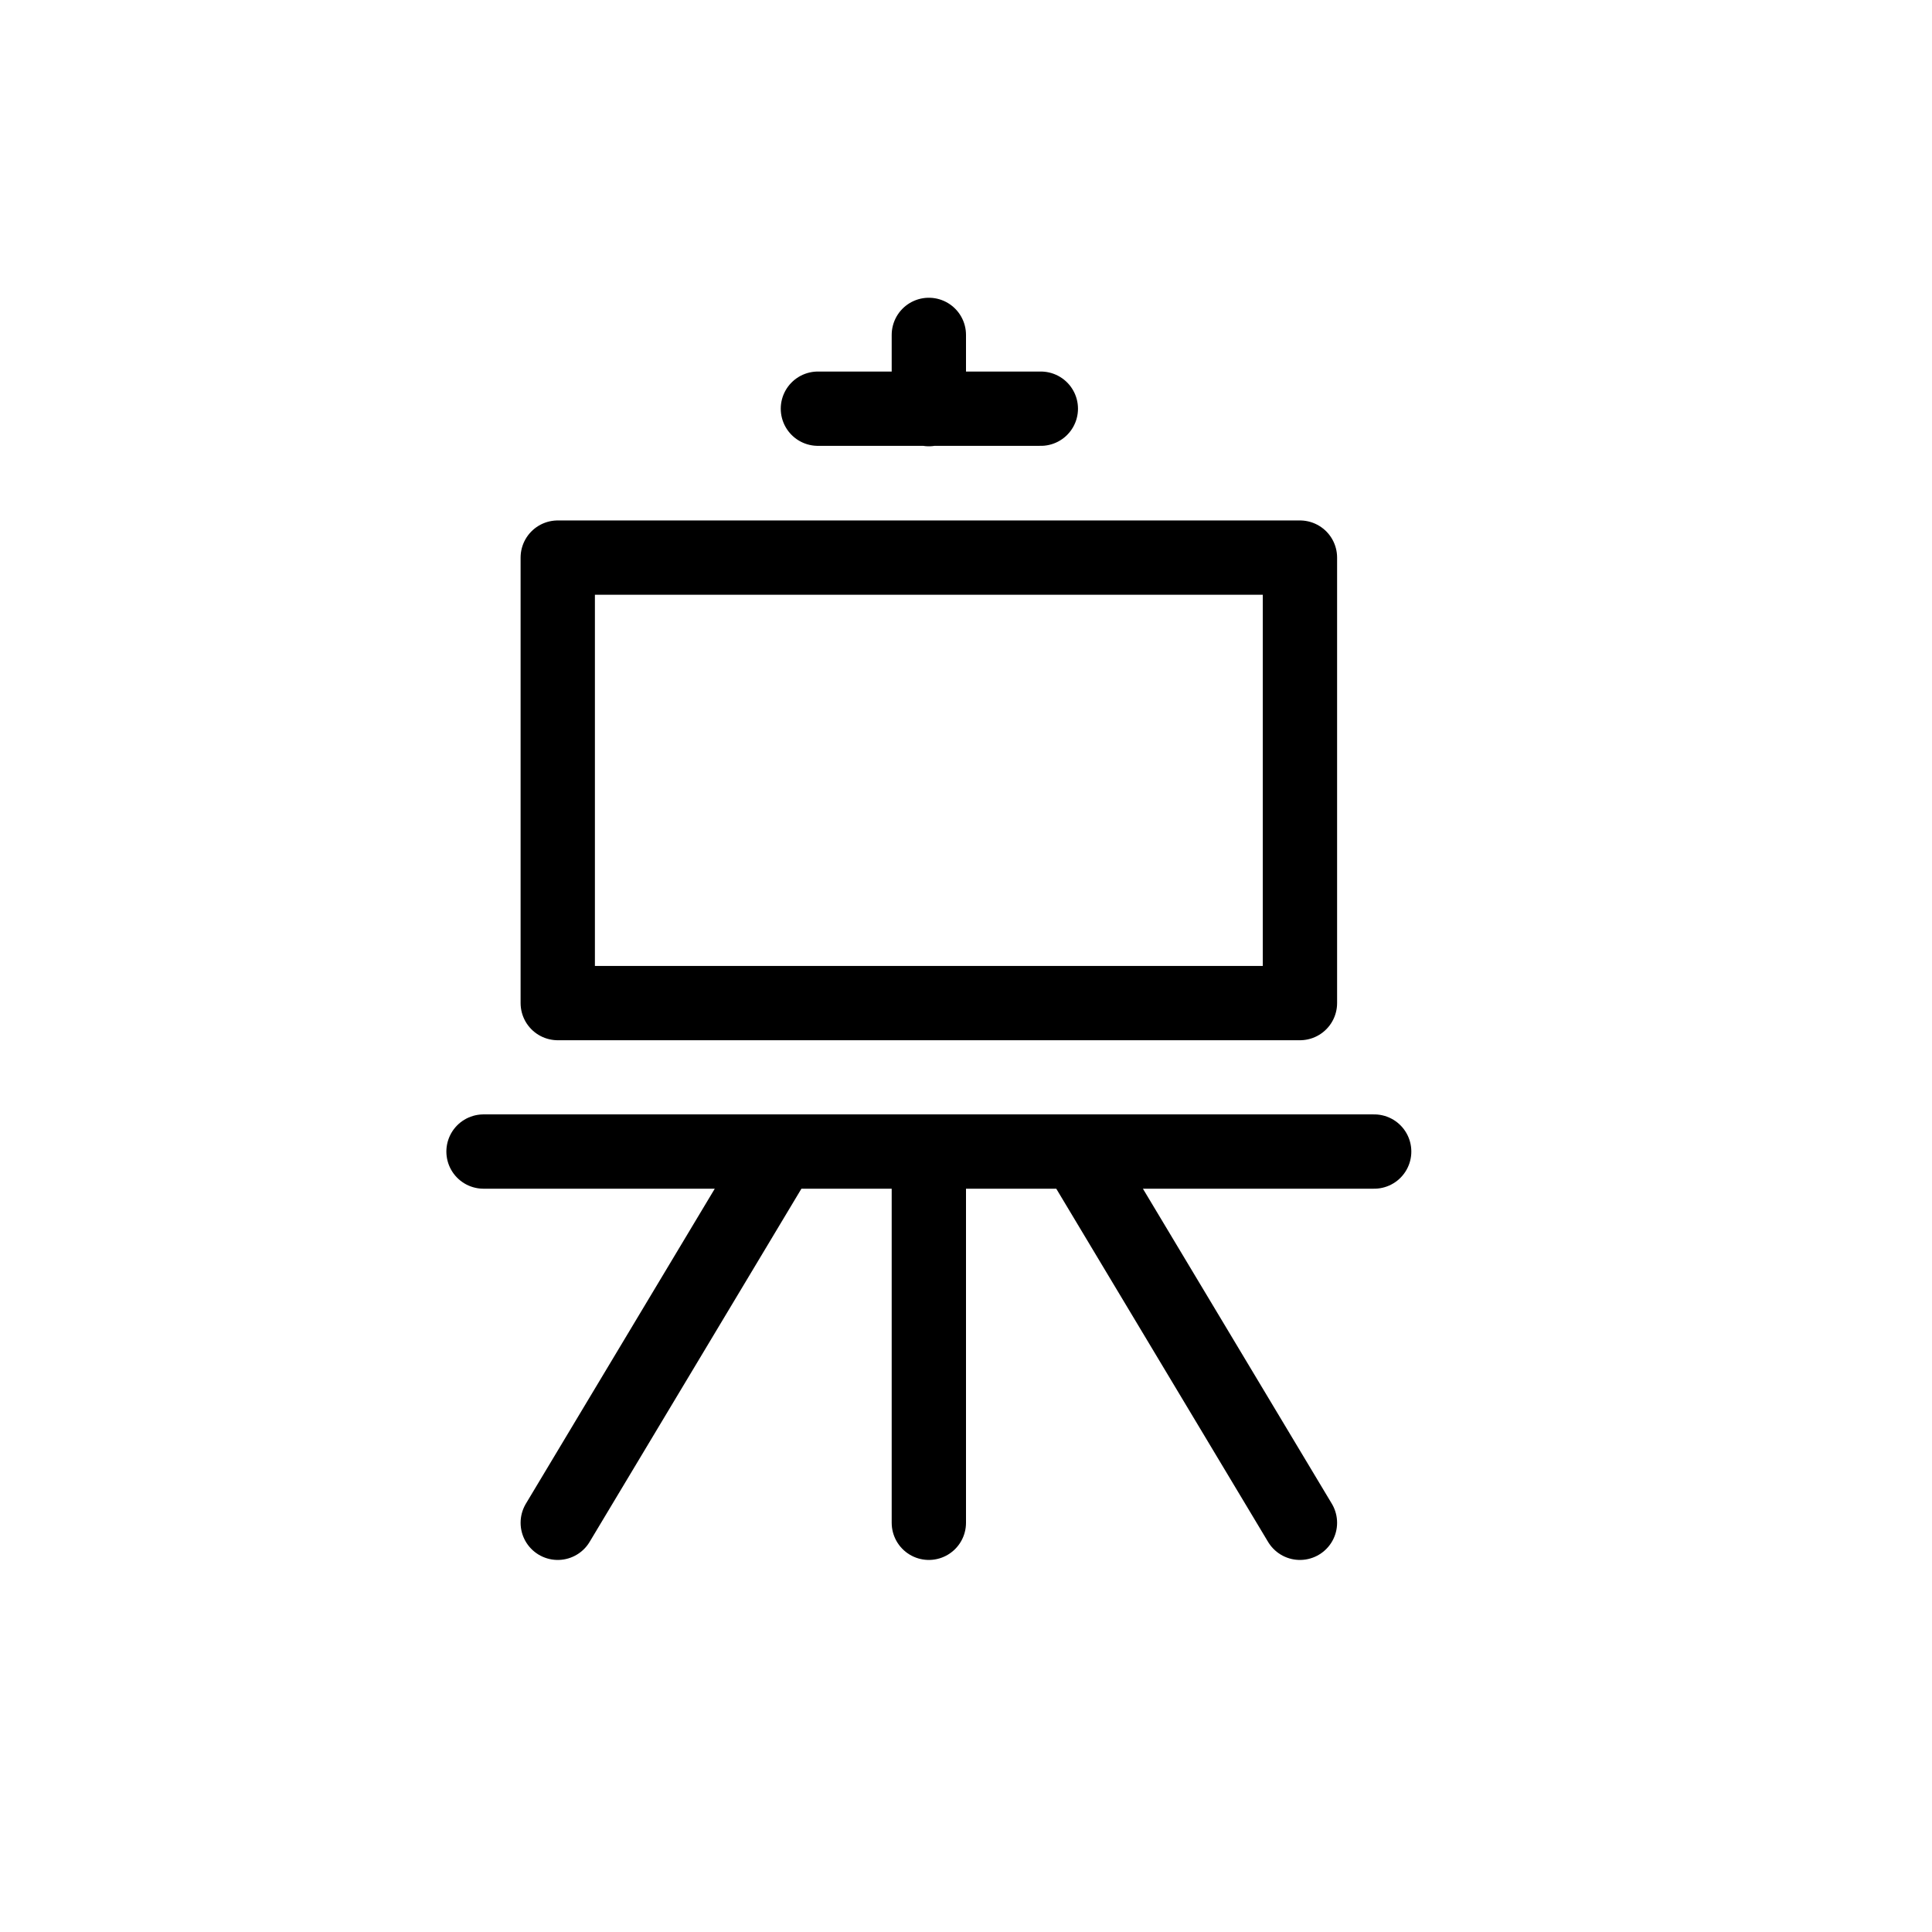 <svg width="26" height="26" viewBox="0 0 26 26" xmlns="http://www.w3.org/2000/svg">
<path d="m 11.007,5.5 h 3 M 6.507,15.497 H 18.493 M 12.5,15.997 v 4.496 m 4.994,0 -2.996,-4.996 M 7.506,20.493 10.502,15.497 m -3.995,0 H 18.493 M 12.5,5.506 V 4.507 M 7.506,7.504 H 17.494 V 13.499 H 7.506 Z" transform="" style="fill: none; stroke: #000000; stroke-width: 1px; stroke-linecap: round; stroke-linejoin: round; stroke-opacity: 1;" />
</svg>